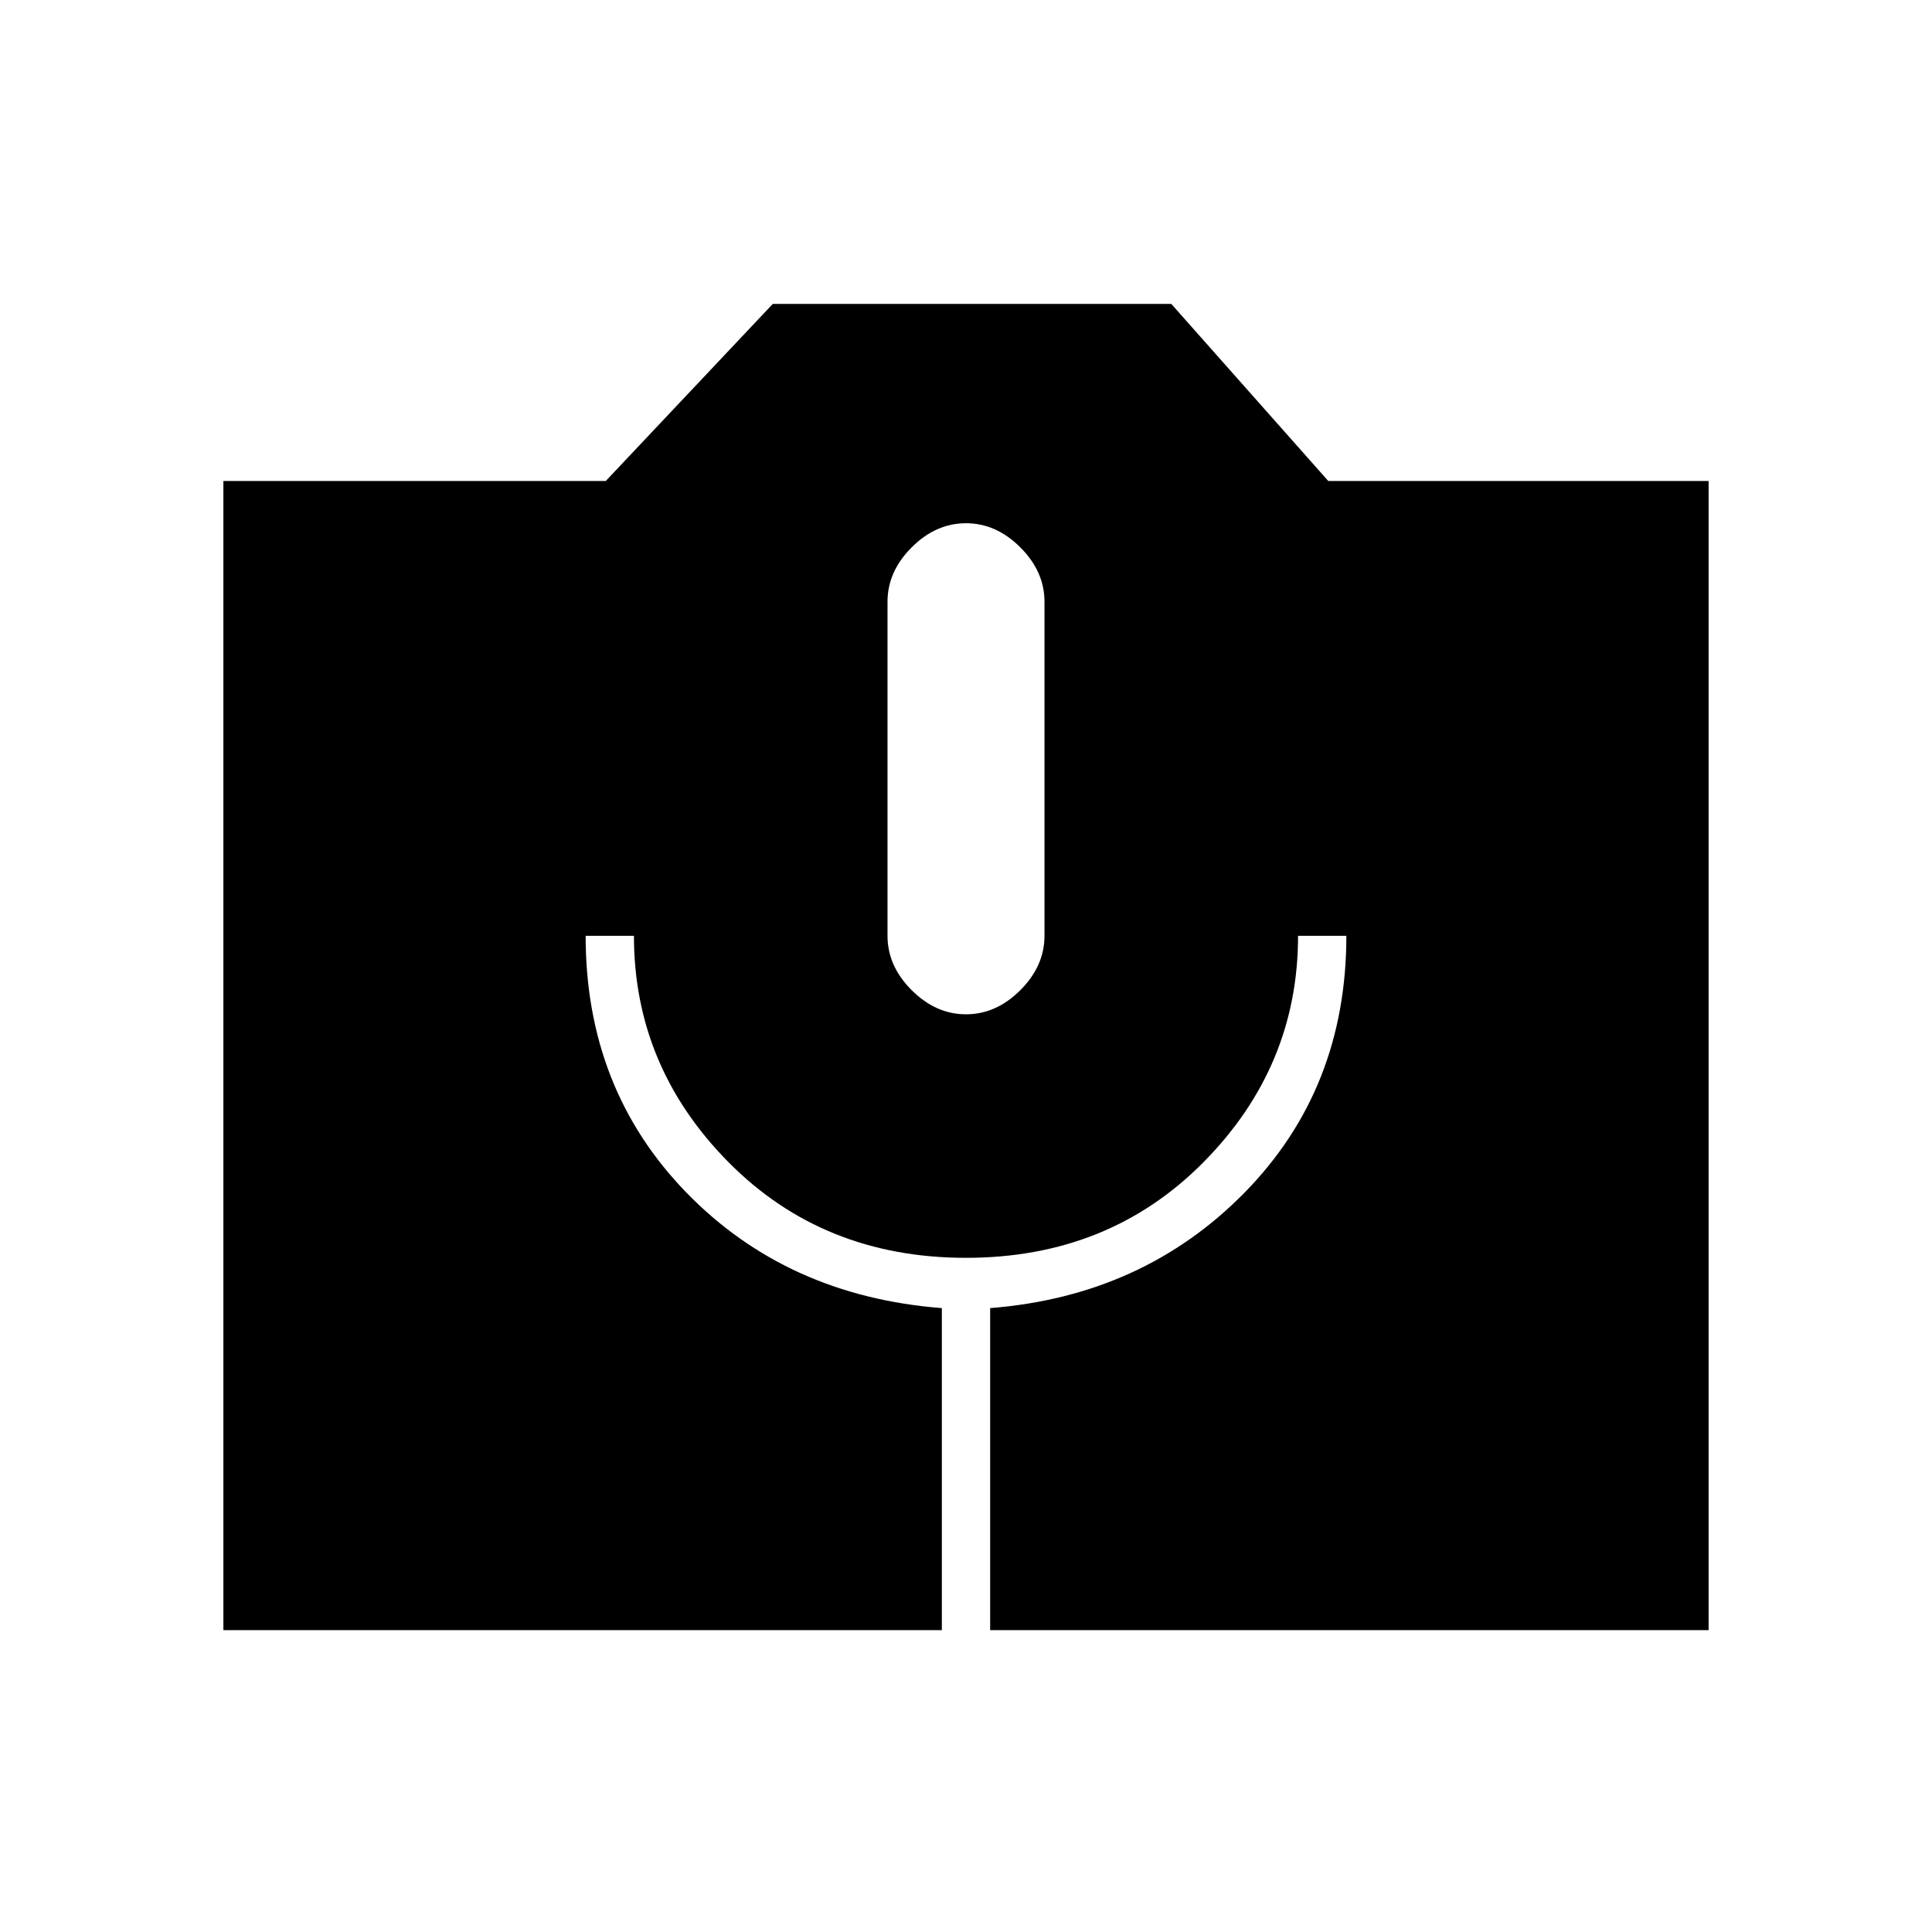 <svg xmlns="http://www.w3.org/2000/svg" height="40" width="40"><path d="M4.625 33.75V9.958h7.917L16 6.292h8.25l3.25 3.666h7.875V33.75H20.5v-6.667q3.167-.25 5.271-2.395 2.104-2.146 2.104-5.313h-1q0 2.708-1.958 4.687-1.959 1.98-4.917 1.98-2.958 0-4.917-1.98-1.958-1.979-1.958-4.687h-1q0 3.167 2.083 5.313 2.084 2.145 5.292 2.395v6.667ZM20 21q.625 0 1.125-.5t.5-1.125v-6.917q0-.625-.5-1.125t-1.125-.5q-.625 0-1.125.5t-.5 1.125v6.917q0 .625.5 1.125T20 21Z"/></svg>